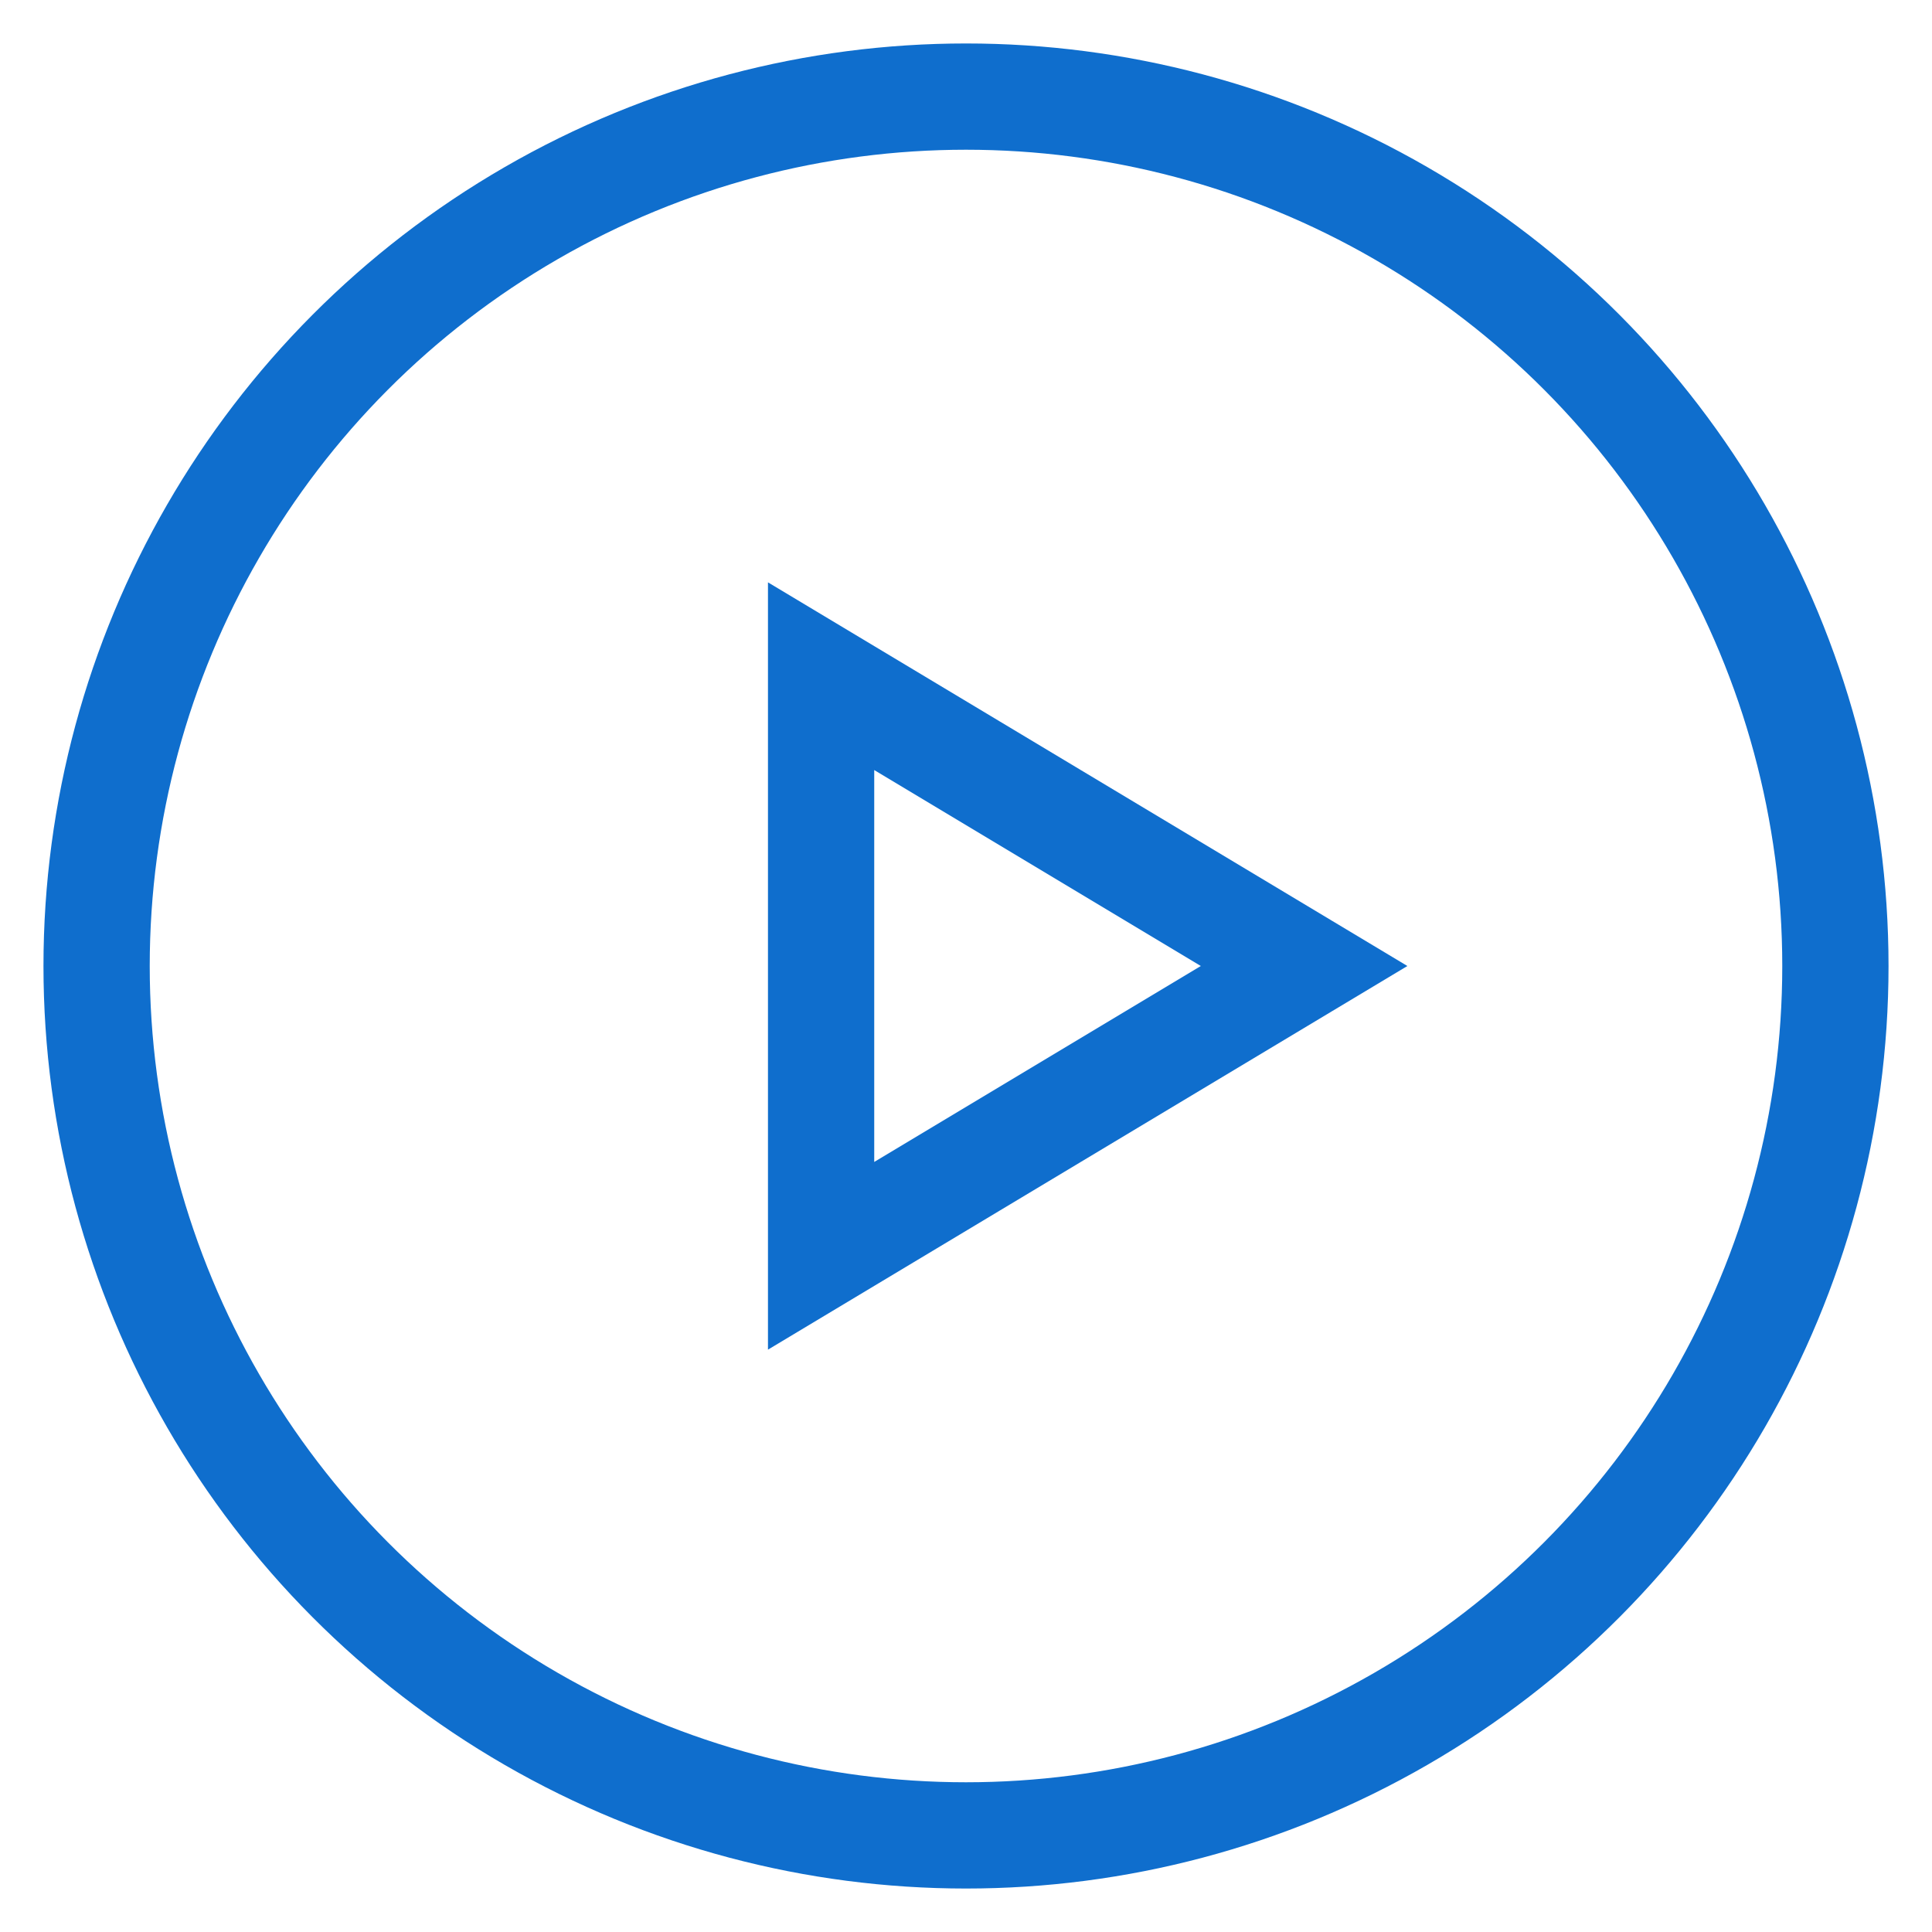 <svg width="60" height="60" viewBox="0 0 20 20" xmlns="http://www.w3.org/2000/svg" data-svg="play-circle"><polygon fill="none" stroke="#0f6ecd" stroke-width="1.1" points="8.5 7 13.5 10 8.5 13"></polygon><circle fill="none" stroke="#0f6ecd" stroke-width="1.1" cx="10" cy="10" r="9"></circle></svg>